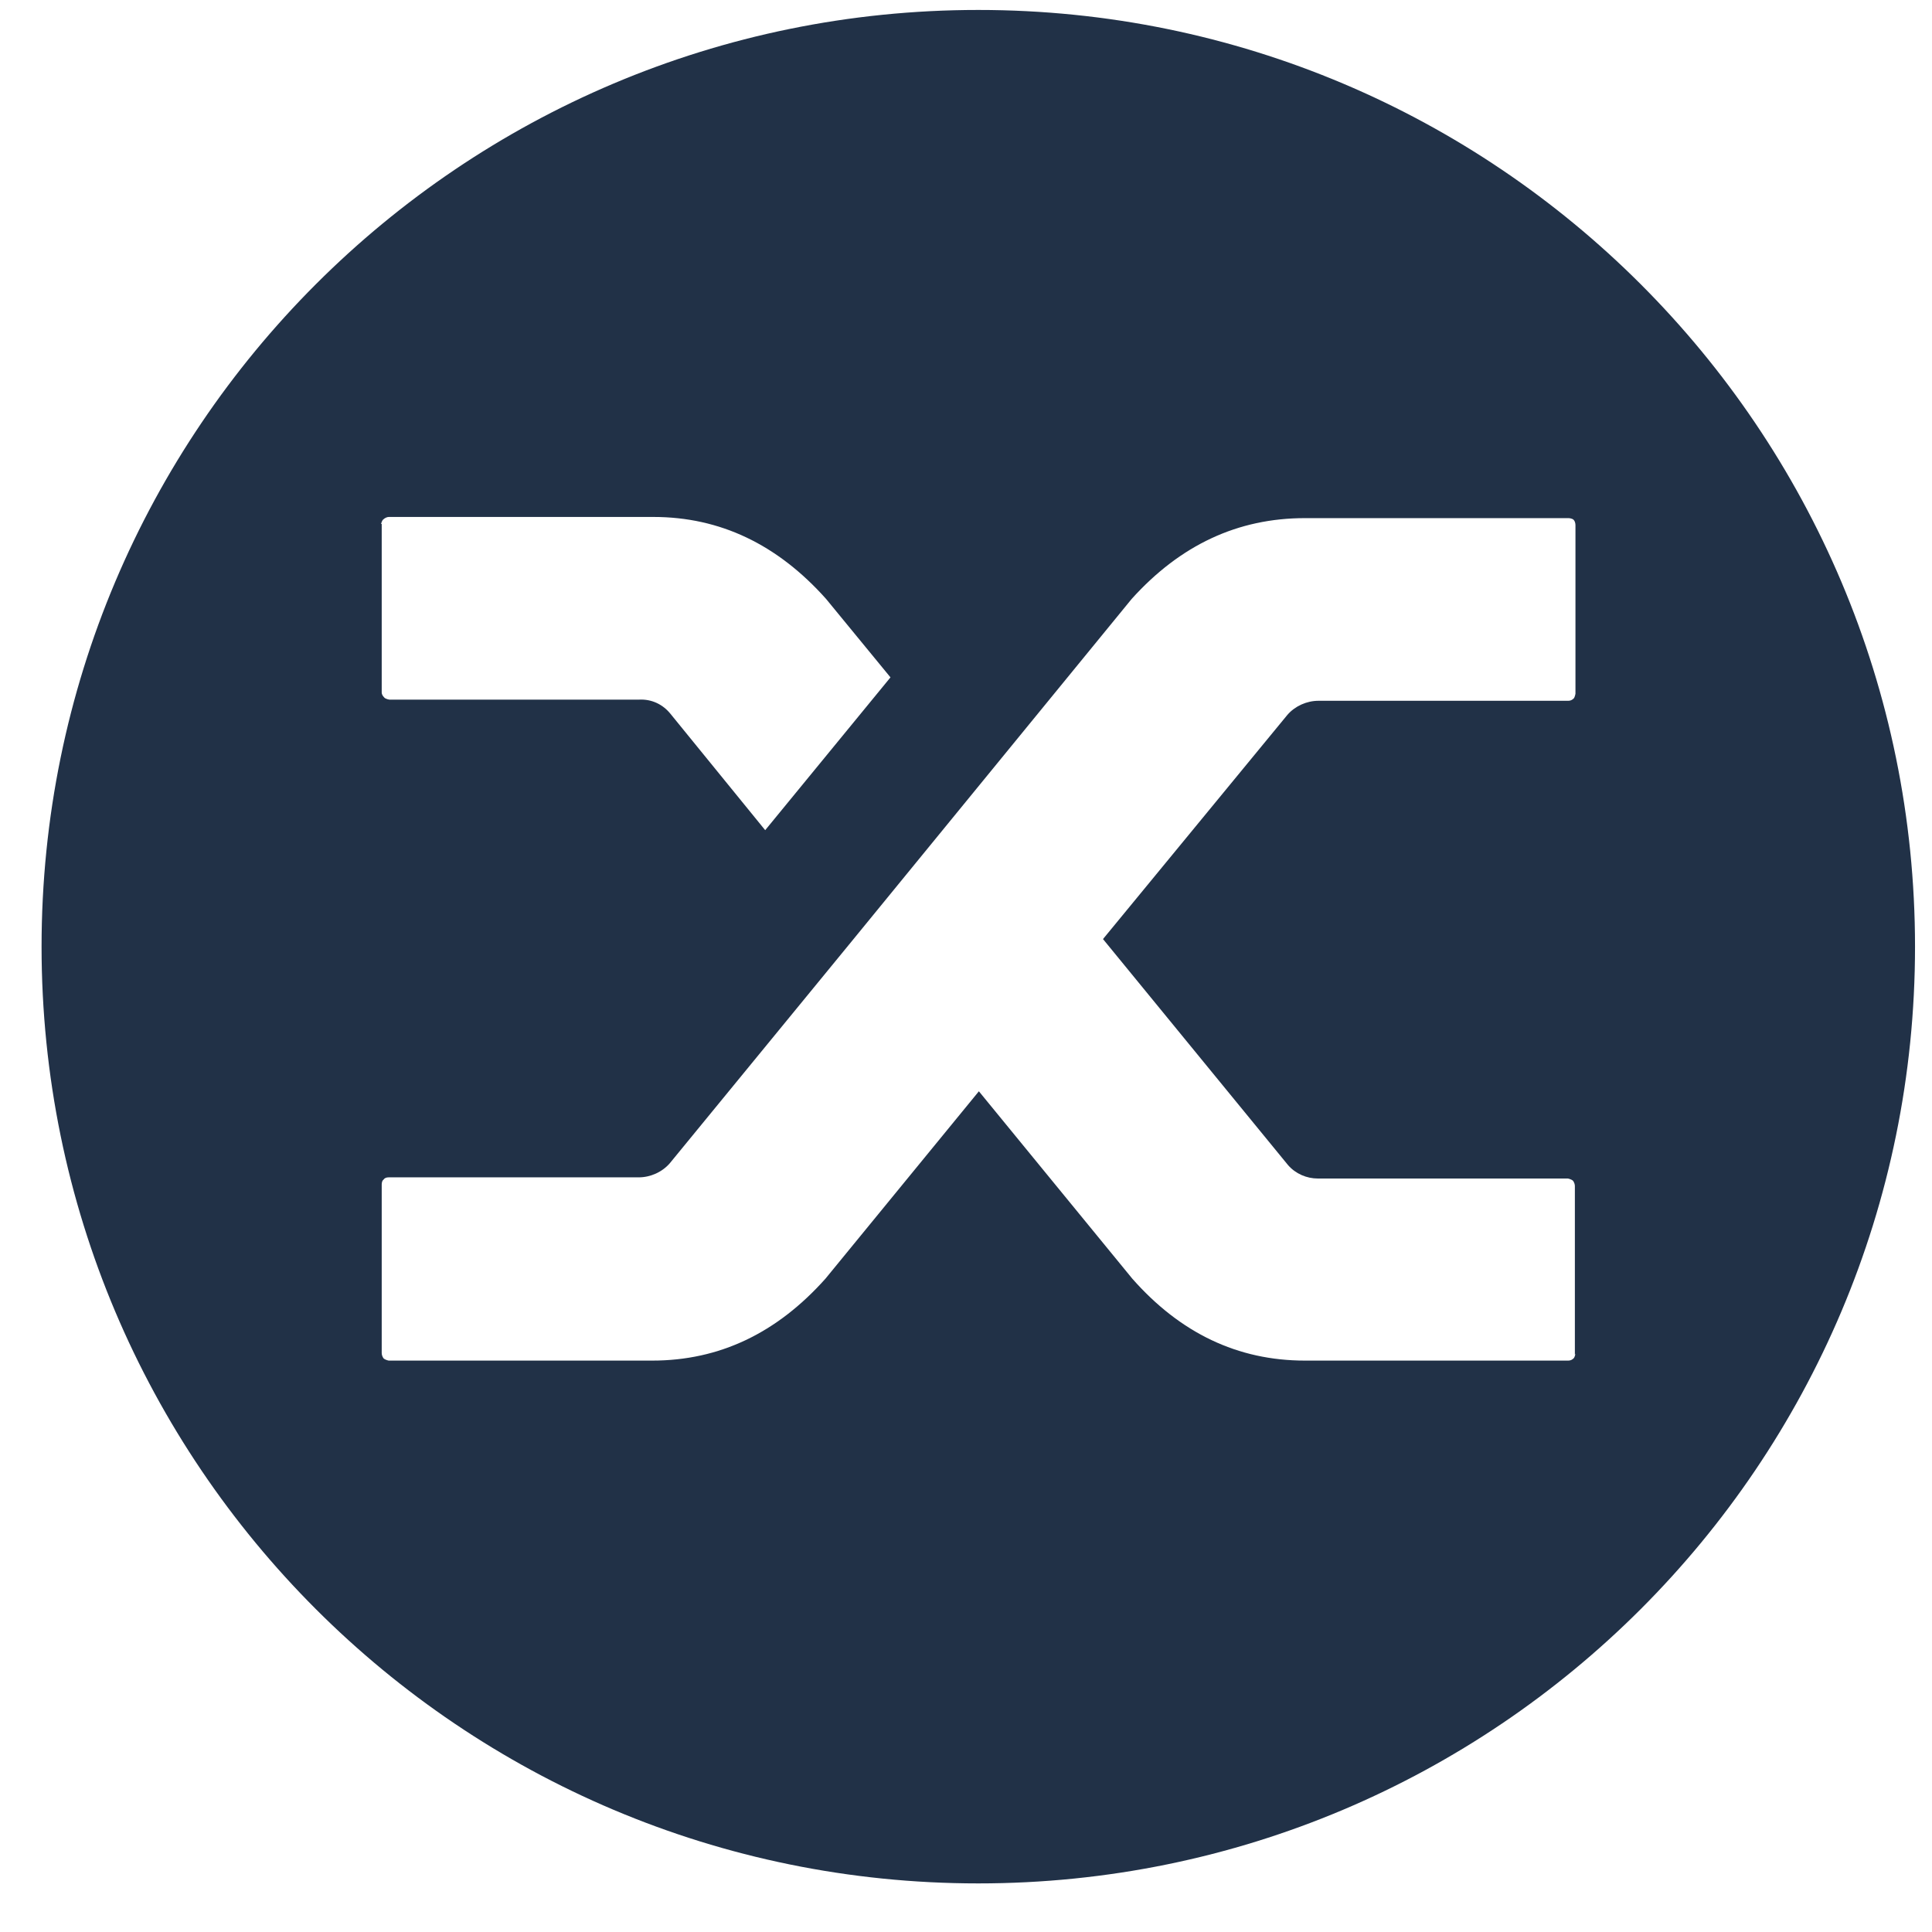 <svg width="33" height="33" viewBox="0 0 33 33" fill="none" xmlns="http://www.w3.org/2000/svg">
<path d="M16.71 0.17C7.87 0.17 0.71 7.33 0.71 16.17C0.71 25.01 7.87 32.17 16.71 32.17C25.55 32.17 32.71 25.01 32.71 16.17C32.71 7.33 25.55 0.17 16.71 0.17ZM6.51 8.95C6.51 8.95 6.52 8.89 6.55 8.87C6.57 8.85 6.61 8.83 6.64 8.83H11.16C12.3 8.83 13.28 9.3 14.11 10.23L15.21 11.57L13.07 14.18L11.45 12.19C11.32 12.03 11.13 11.94 10.92 11.95H6.65C6.65 11.95 6.58 11.94 6.56 11.91C6.54 11.89 6.52 11.86 6.52 11.83V8.95H6.51ZM26.91 23.12C26.91 23.12 26.9 23.18 26.88 23.2C26.86 23.22 26.83 23.24 26.79 23.24H22.29C21.14 23.24 20.16 22.77 19.34 21.84L16.72 18.64L14.1 21.84C13.27 22.77 12.29 23.24 11.14 23.24H6.64C6.64 23.24 6.58 23.23 6.55 23.2C6.53 23.17 6.52 23.14 6.52 23.11V20.23C6.52 20.23 6.52 20.17 6.55 20.15C6.57 20.12 6.6 20.11 6.64 20.11H10.91C11.11 20.11 11.31 20.02 11.44 19.87L14.53 16.1L19.33 10.23C20.16 9.31 21.14 8.85 22.29 8.85H26.79C26.79 8.85 26.85 8.85 26.88 8.88C26.9 8.9 26.91 8.94 26.91 8.97V11.85C26.91 11.85 26.9 11.91 26.88 11.93C26.86 11.95 26.83 11.97 26.79 11.97H22.52C22.32 11.97 22.12 12.06 21.99 12.21L18.84 16.04L22 19.9C22.13 20.05 22.32 20.13 22.51 20.13H26.78C26.78 20.13 26.84 20.14 26.87 20.17C26.89 20.2 26.9 20.23 26.9 20.26V23.14L26.91 23.12Z" fill="#213147"/>
</svg>
